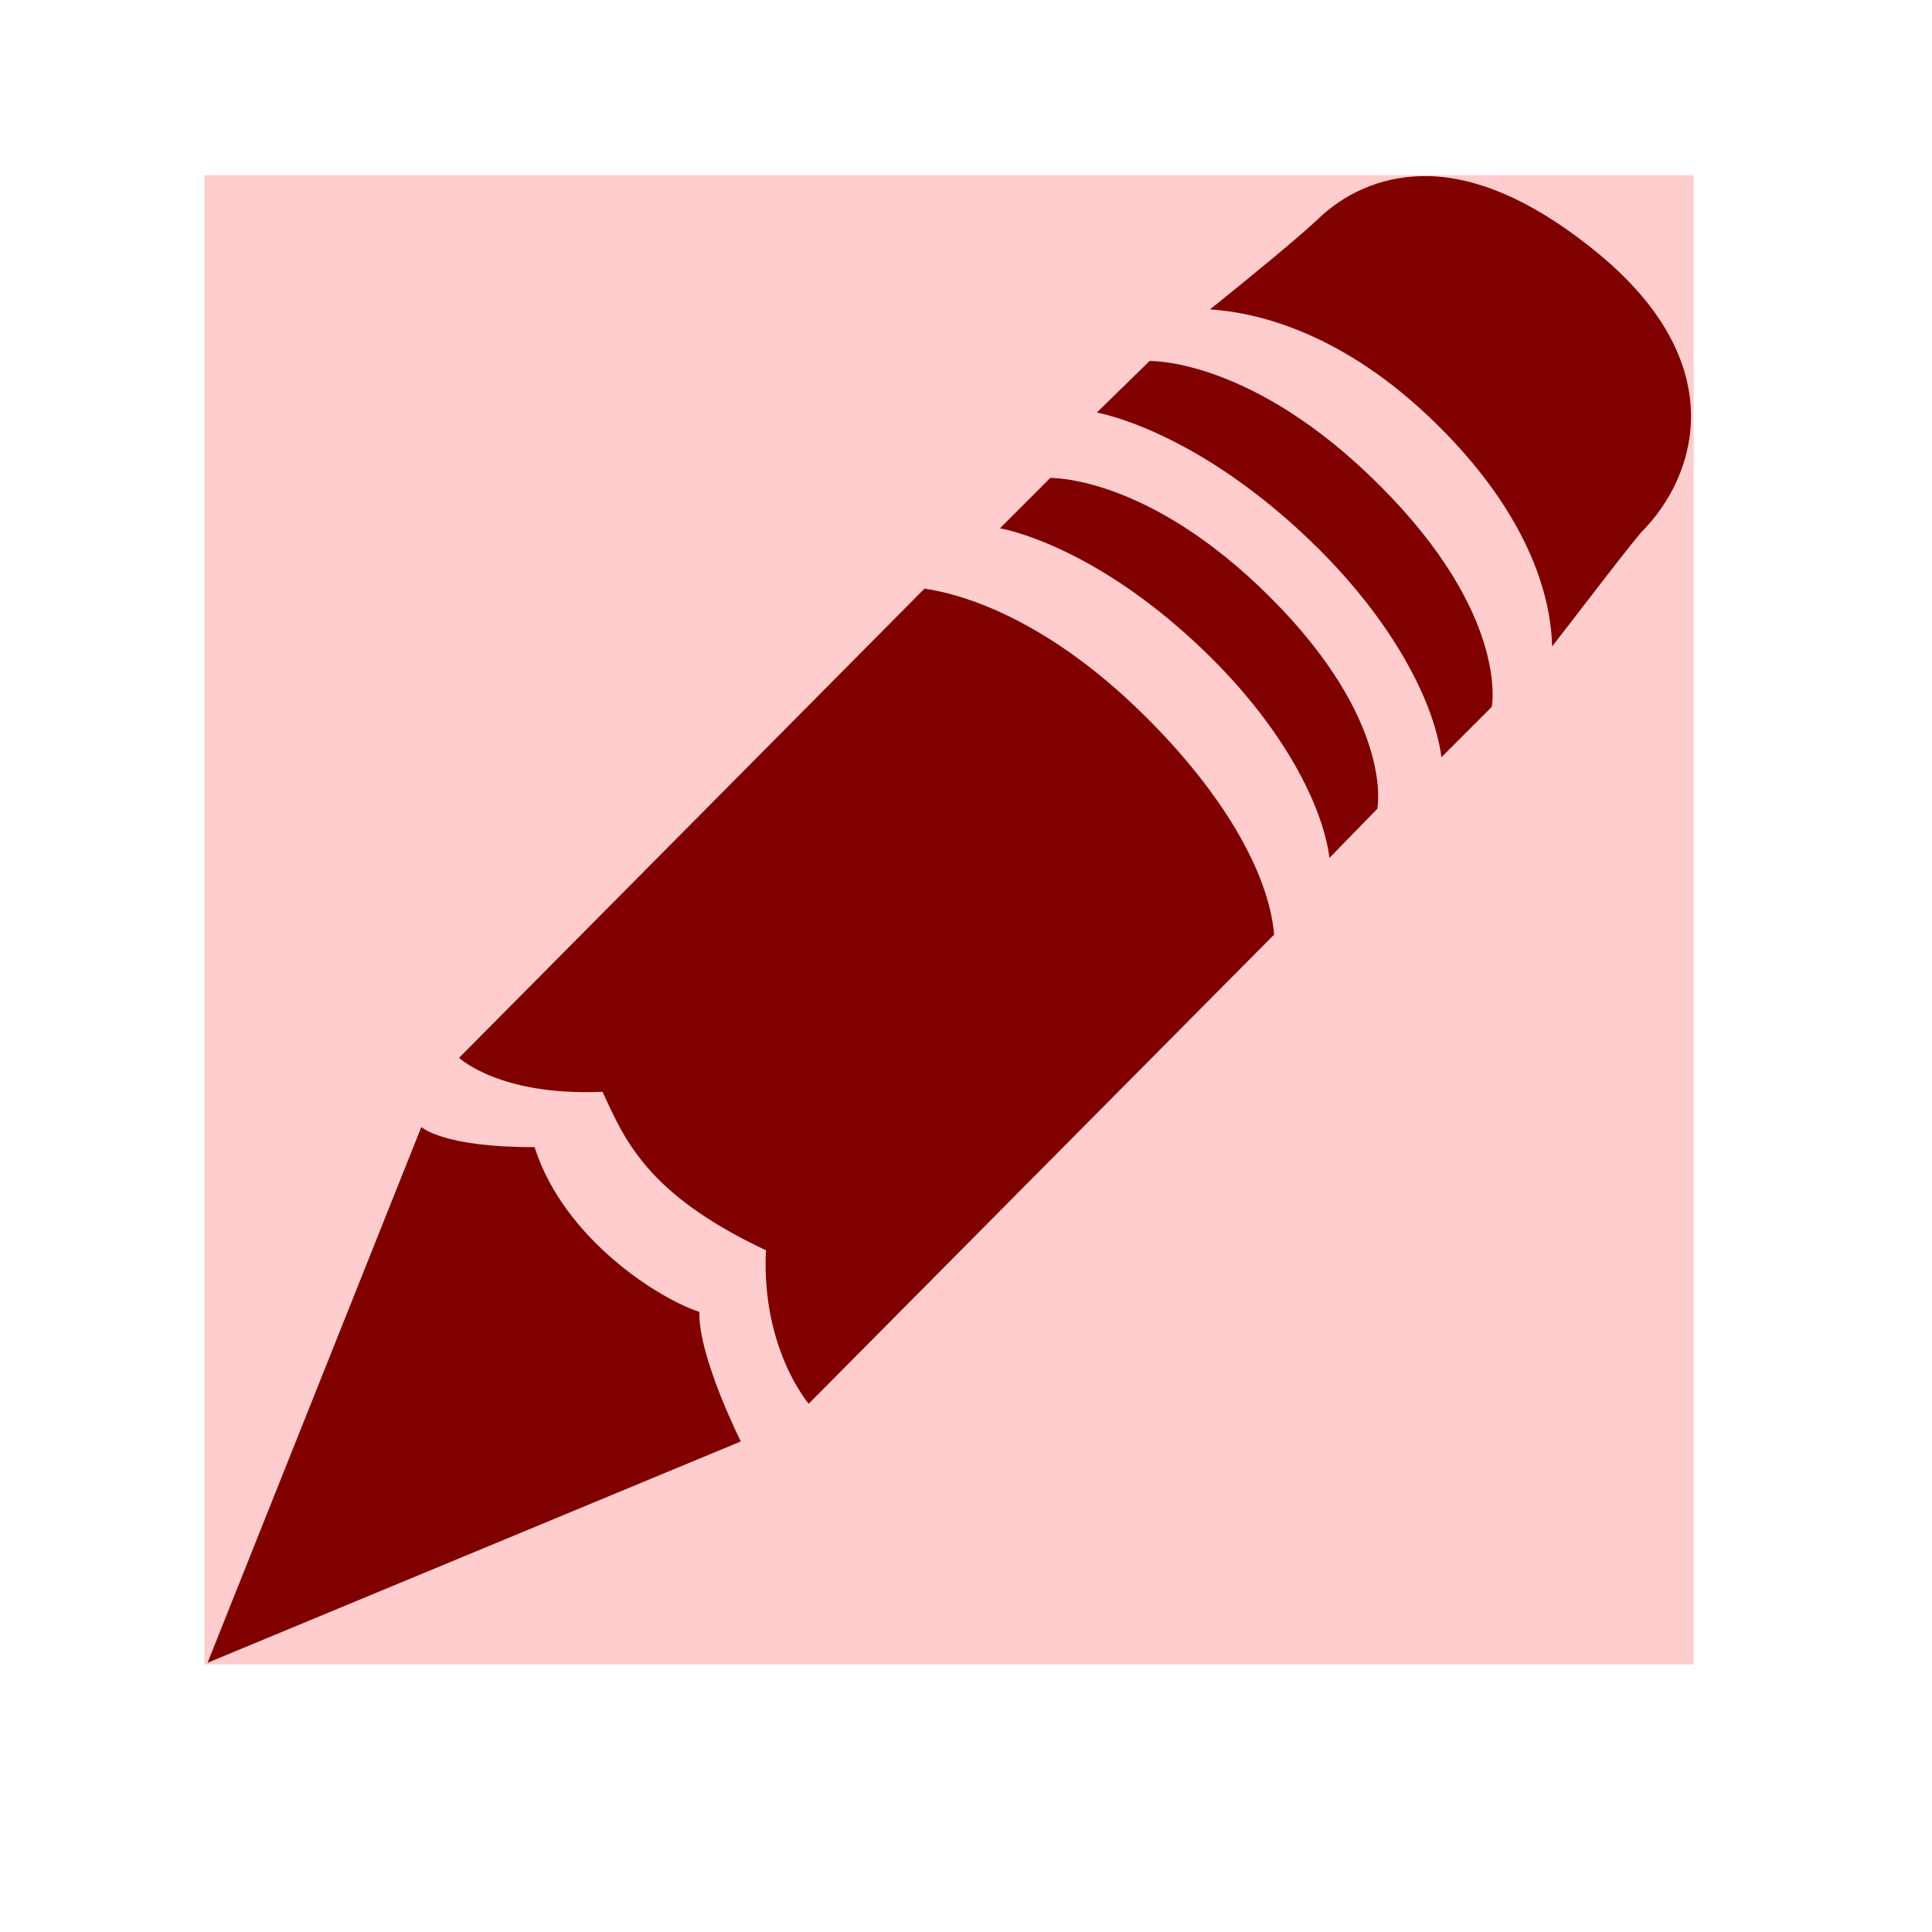 <?xml version="1.0" encoding="UTF-8" standalone="no"?>
<!-- Created with Inkscape (http://www.inkscape.org/) -->

<svg
   xmlns:svg="http://www.w3.org/2000/svg"
   xmlns="http://www.w3.org/2000/svg"
   version="1.1"
   width="48"
   height="48"
   id="svg2">
  <defs
     id="defs4">
    <clipPath
       id="clipPath2980">
      <path
         d="m 0,2221 1709,0 L 1709,0 0,0 0,2221 z"
         id="path2982" />
    </clipPath>
    <clipPath
       id="clipPath3128">
      <path
         d="m 0,2221 1709,0 L 1709,0 0,0 0,2221 z"
         id="path3130" />
    </clipPath>
    <clipPath
       id="clipPath3322">
      <path
         d="m 0,2221 1709,0 L 1709,0 0,0 0,2221 z"
         id="path3324" />
    </clipPath>
  </defs>
  <rect
     width="37"
     height="37"
     x="5.079"
     y="4.352"
     id="rect3705"
     style="fill:#ff0000;fill-opacity:0.196;stroke:none" />
  <path
     d="m 35.406,4.375 c -1.16,1.843e-4 -2.058,0.487 -2.656,1.062 -0.415,0.401 -1.727,1.481 -2.688,2.25 1.081,0.069 3.271,0.516 5.656,2.875 2.371,2.347 2.818,4.38 2.844,5.5 0.807,-1.042 2.054,-2.677 2.25,-2.875 1.306,-1.33 2.268,-4.125 -1.125,-6.906 C 37.991,4.891 36.566,4.375 35.406,4.375 z M 28.562,8.969 27.25,10.25 c 0,0 2.518,0.42 5.5,3.375 1.871,1.858 2.882,3.814 3.062,5.188 l 1.25,-1.25 c 0,0 0.453,-2.268 -2.781,-5.5 C 31.105,8.885 28.562,8.969 28.562,8.969 z m -2.469,2.906 -1.25,1.25 c 0,0 2.398,0.388 5.25,3.219 1.791,1.777 2.764,3.653 2.938,4.969 l 1.188,-1.219 c 0,0 0.439,-2.156 -2.656,-5.25 C 28.522,11.803 26.094,11.875 26.094,11.875 z m -3.125,2.75 -11.562,11.656 c 0,0 1.001,0.957 3.562,0.844 0.548,1.166 1.071,2.532 4.062,3.938 -0.121,2.441 1.062,3.812 1.062,3.812 L 31.656,23.219 C 31.516,21.628 30.325,19.648 28.438,17.781 25.856,15.224 23.687,14.726 22.969,14.625 z m -12.5,13.375 -5.312,13.312 13.25,-5.5 c 0,0 -1.058,-2.102 -1.031,-3.219 C 16.447,32.299 14.026,30.829 13.281,28.5 10.991,28.506 10.469,28 10.469,28 z"
     id="path2986"
     style="fill:#800000;fill-opacity:1;fill-rule:nonzero;stroke:none" />
</svg>
